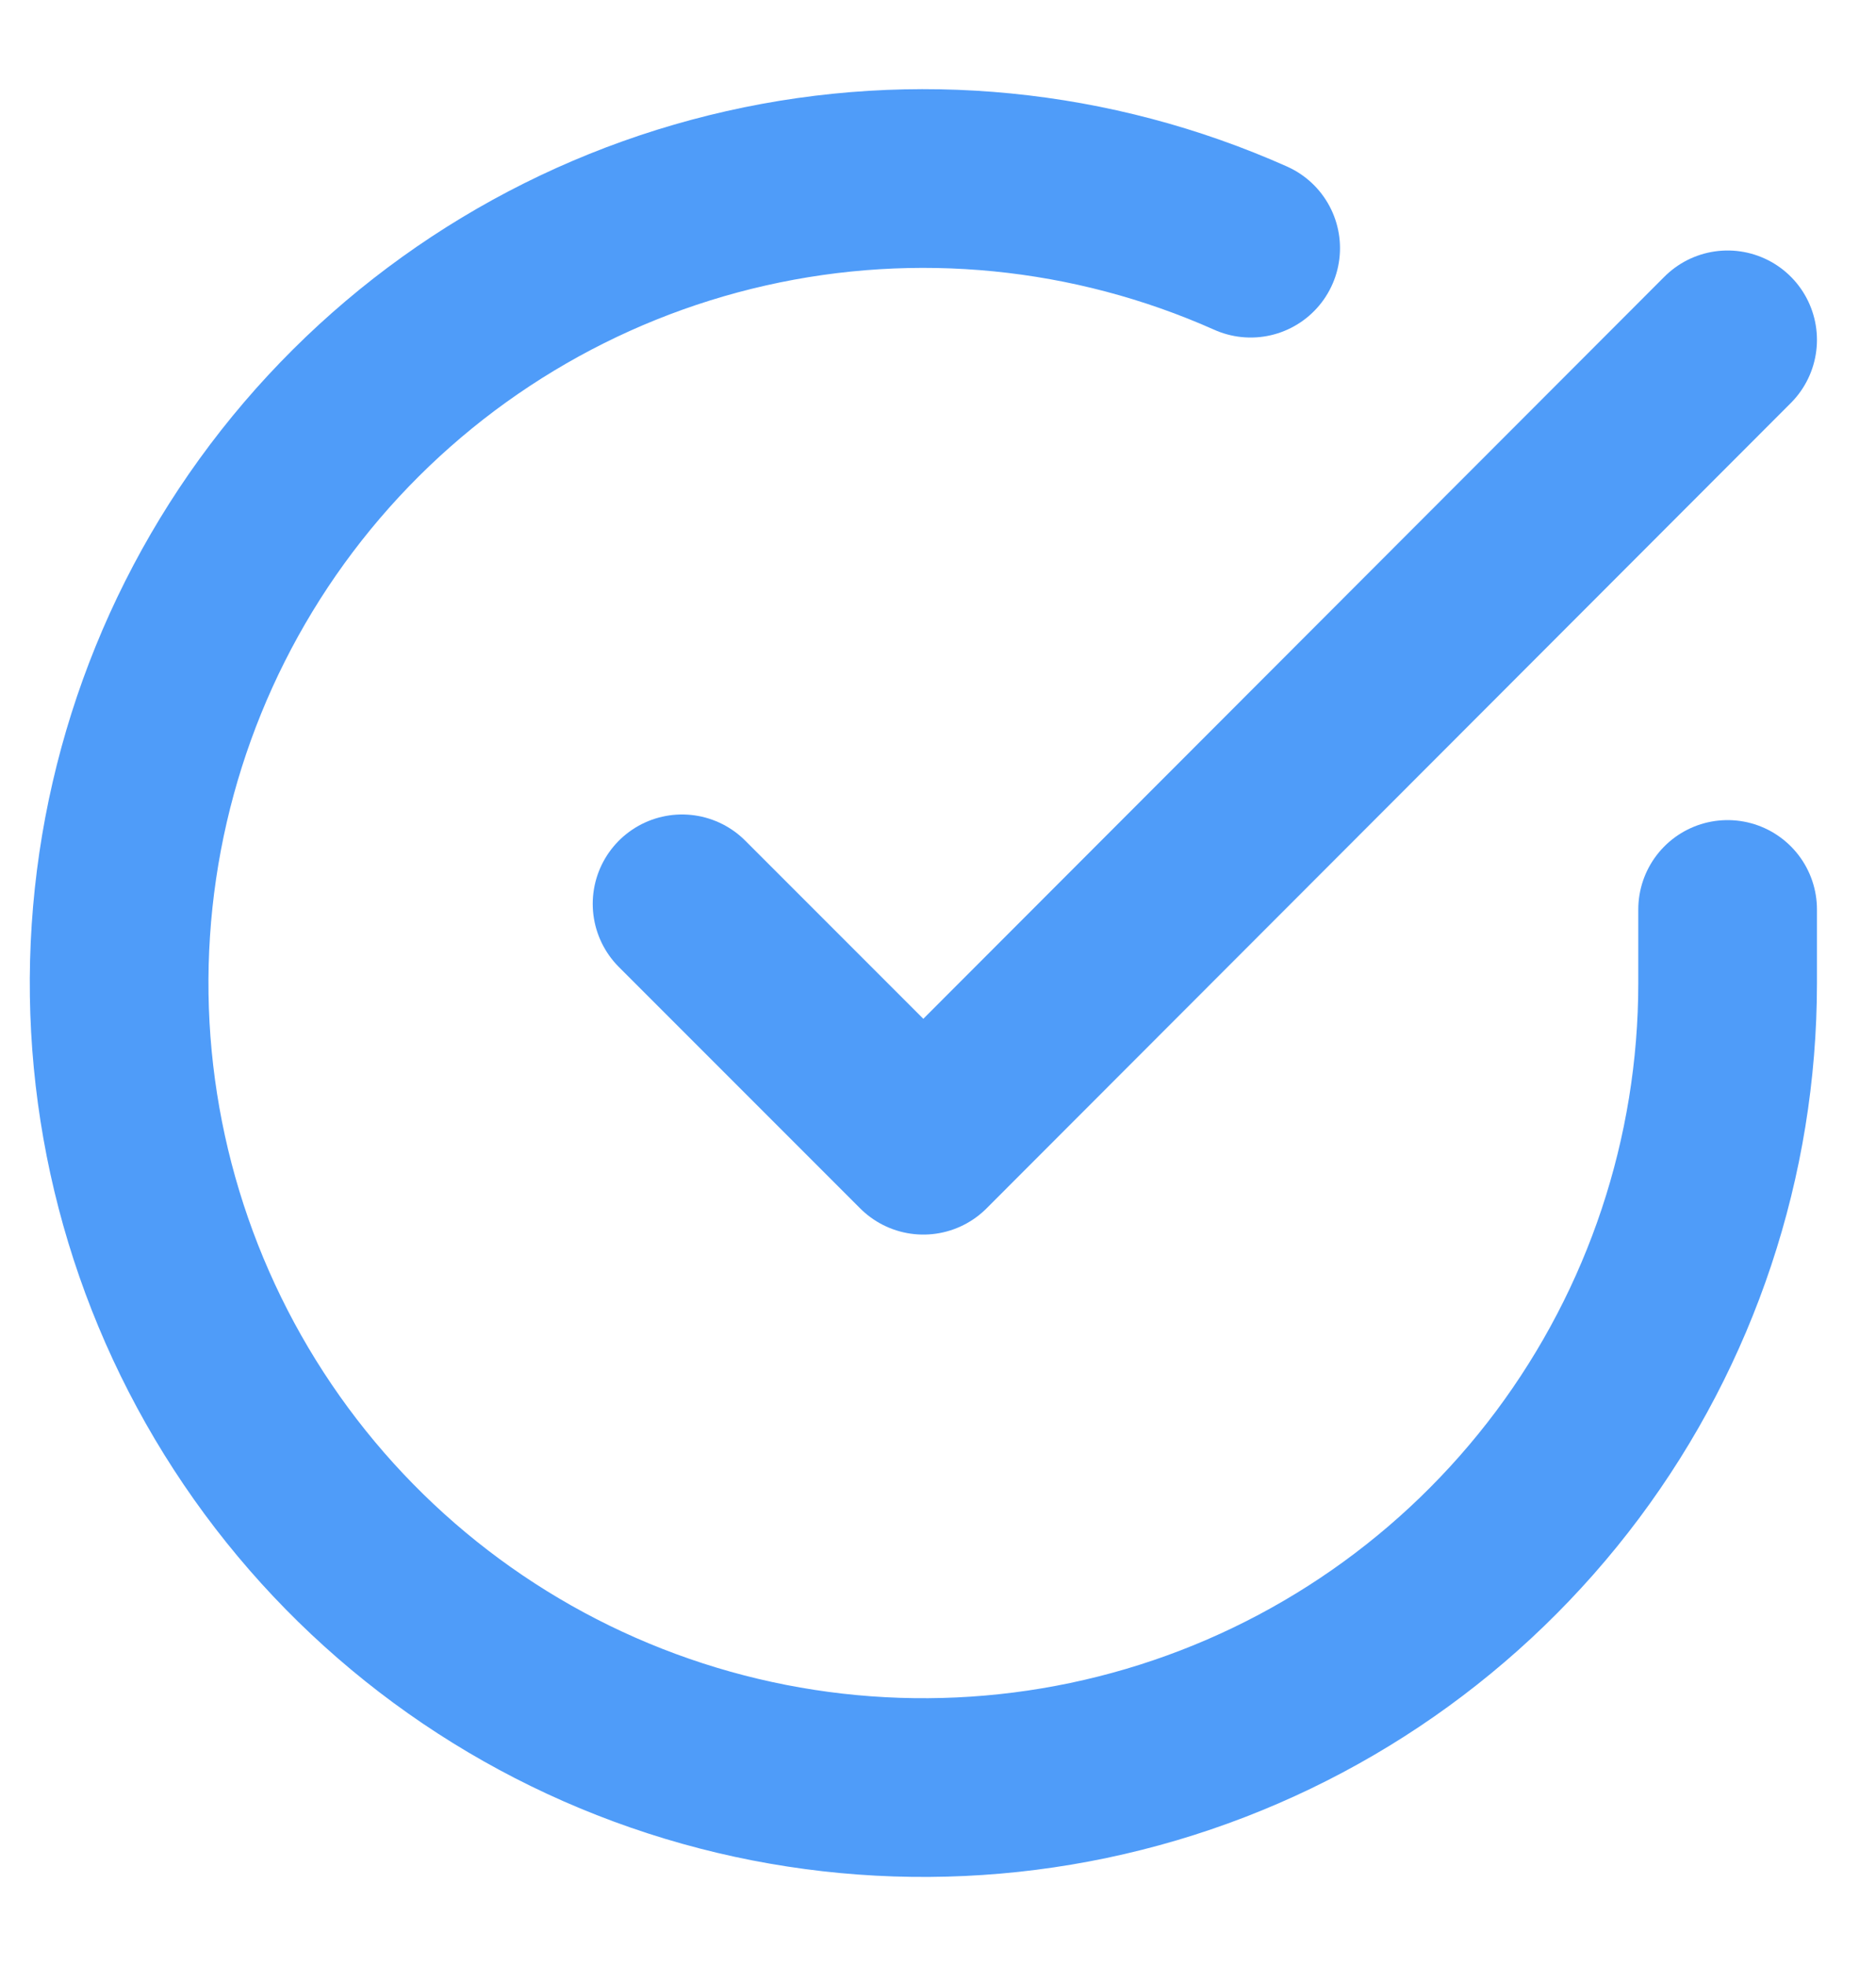 <svg width="21" height="22" viewBox="0 0 21 22" fill="none" xmlns="http://www.w3.org/2000/svg">
<path d="M19.339 10.177V11.006C19.338 12.947 18.709 14.836 17.547 16.391C16.384 17.946 14.751 19.084 12.889 19.634C11.027 20.184 9.037 20.118 7.216 19.445C5.395 18.773 3.84 17.529 2.784 15.901C1.727 14.272 1.225 12.345 1.353 10.408C1.481 8.471 2.231 6.627 3.492 5.151C4.754 3.675 6.458 2.647 8.352 2.219C10.246 1.791 12.227 1.987 14 2.777" stroke="#4F9CF9" stroke-width="2" stroke-linecap="round" stroke-linejoin="round"/>
<path d="M19.339 3.803L10.336 12.815L7.635 10.114" stroke="#4F9CF9" stroke-width="2" stroke-linecap="round" stroke-linejoin="round"/>
</svg>
